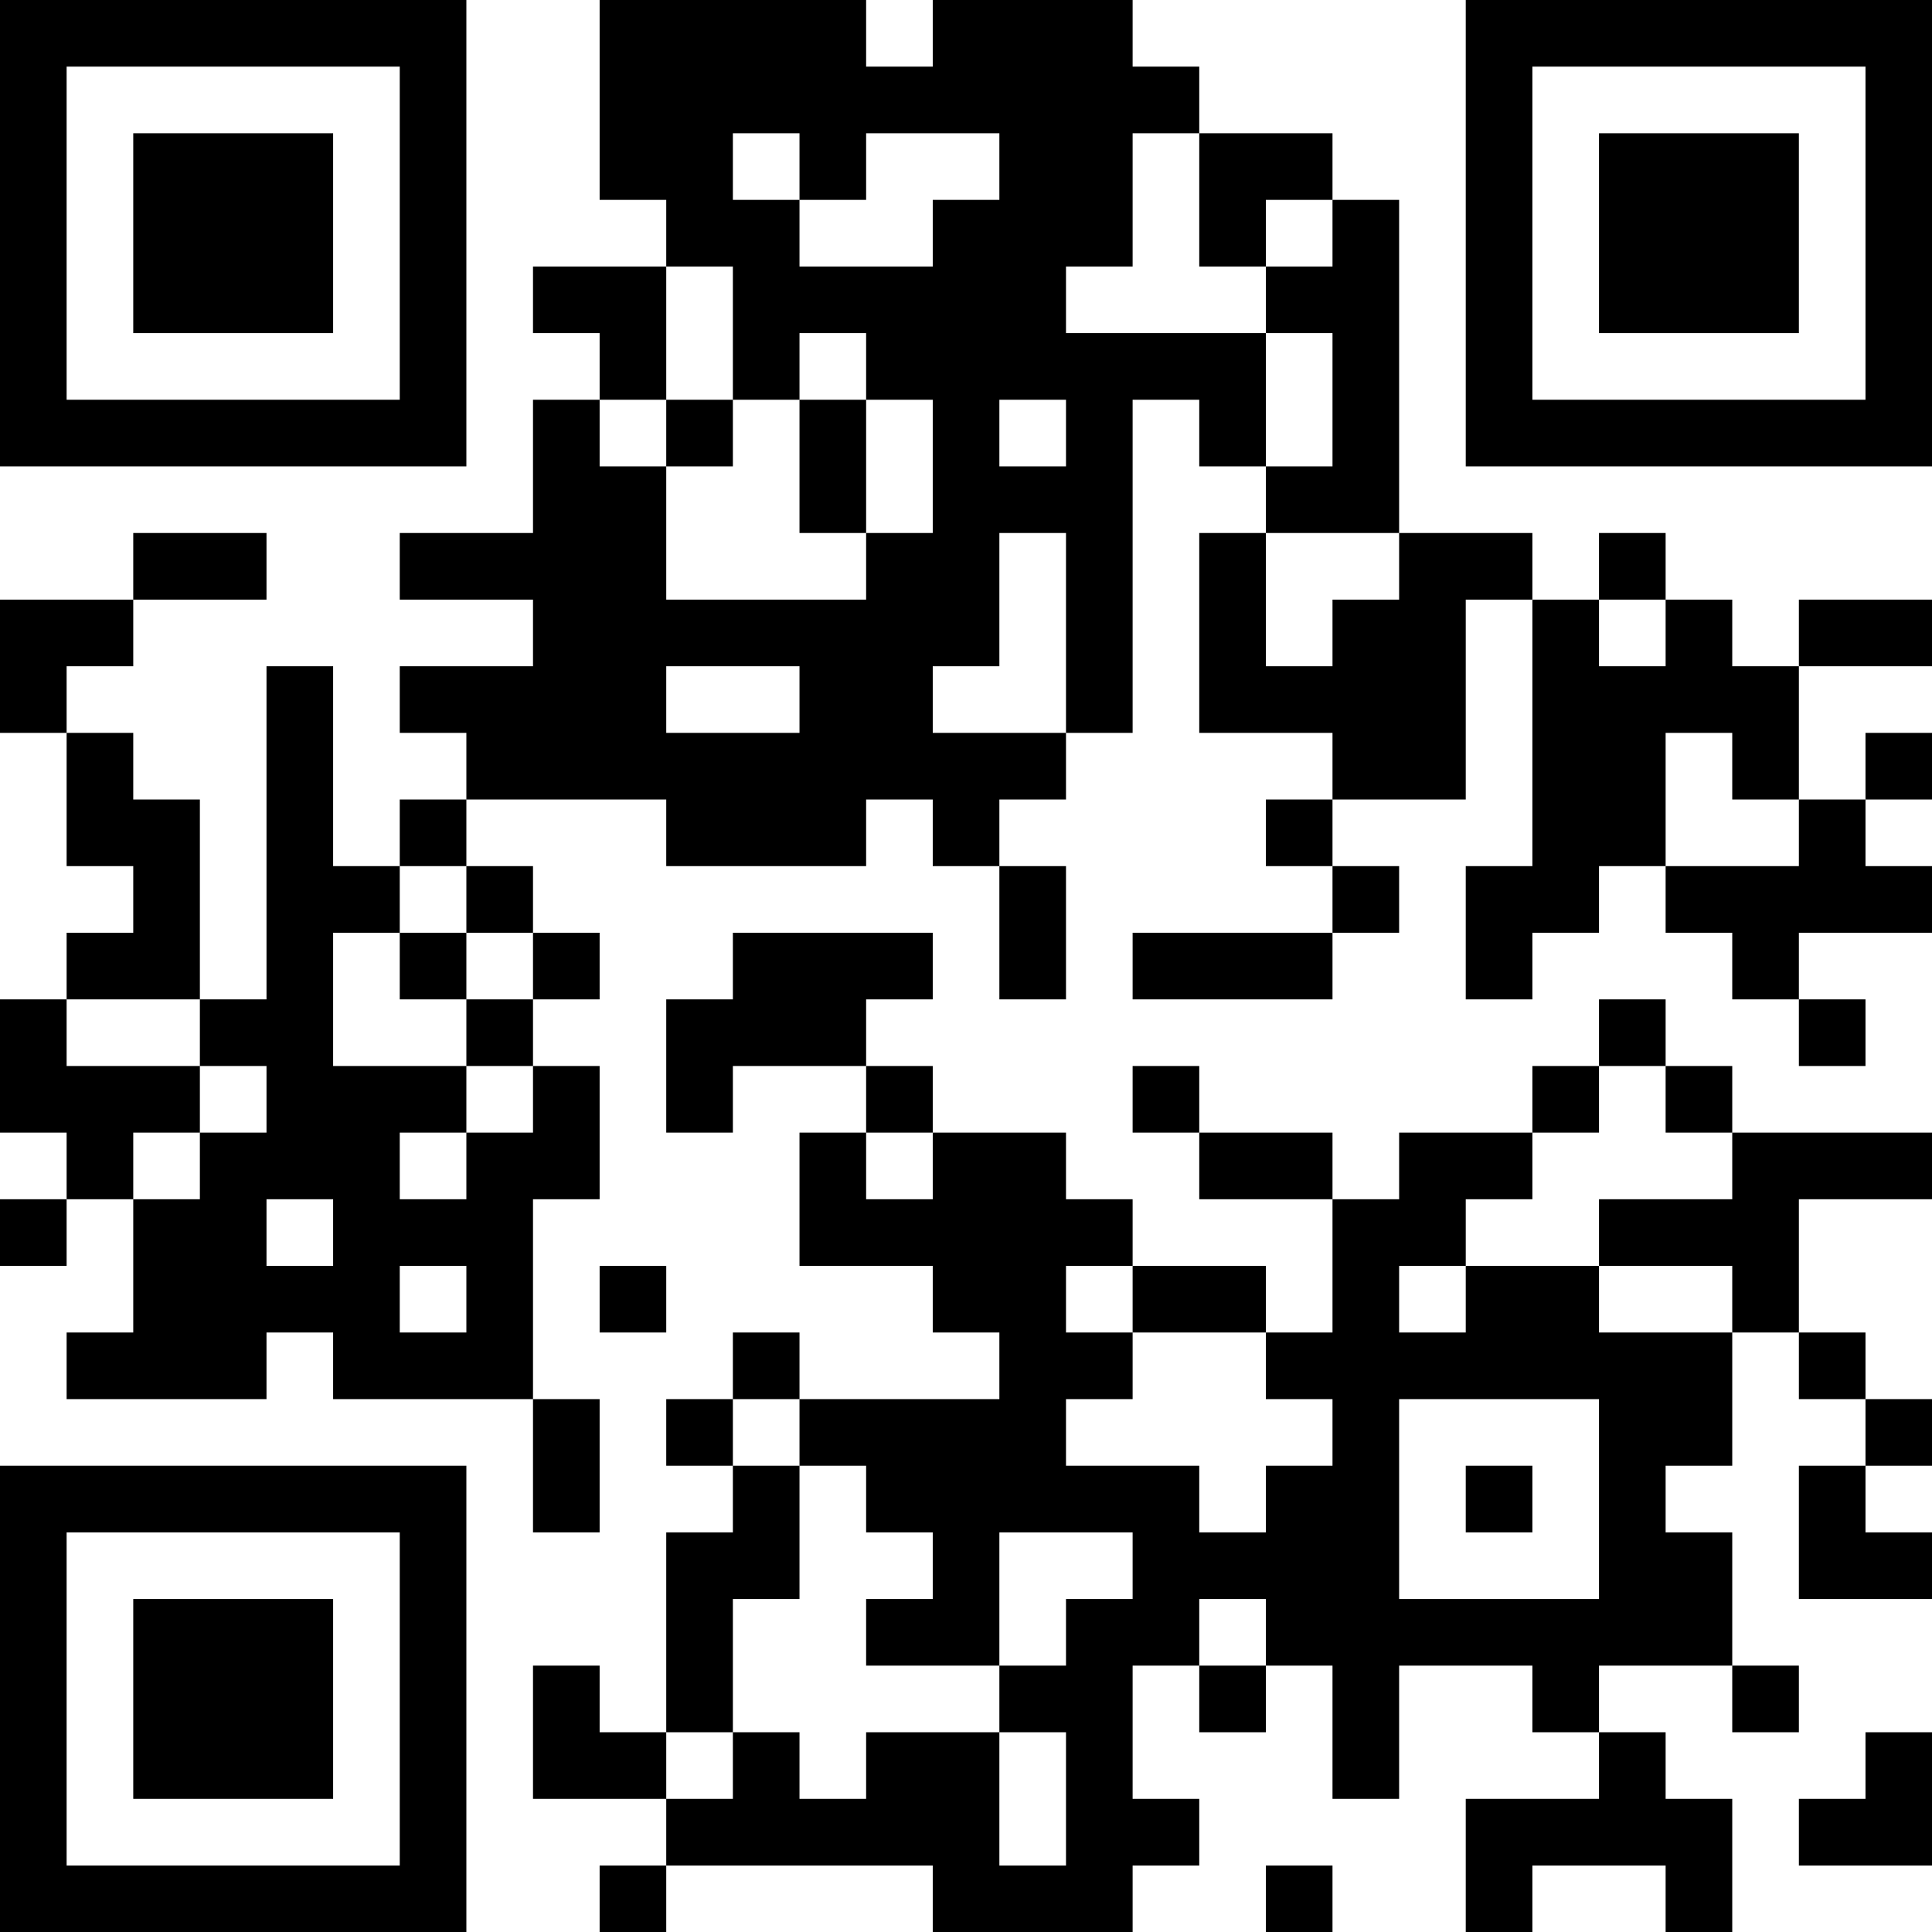 <?xml version="1.0" encoding="UTF-8"?>
<svg xmlns="http://www.w3.org/2000/svg" version="1.1" width="200" height="200" viewBox="0 0 200 200"><rect x="0" y="0" width="200" height="200" fill="#ffffff"/><g transform="scale(6.897)"><g transform="translate(0,0)"><path fill-rule="evenodd" d="M9 0L9 3L10 3L10 4L8 4L8 5L9 5L9 6L8 6L8 8L6 8L6 9L8 9L8 10L6 10L6 11L7 11L7 12L6 12L6 13L5 13L5 10L4 10L4 15L3 15L3 12L2 12L2 11L1 11L1 10L2 10L2 9L4 9L4 8L2 8L2 9L0 9L0 11L1 11L1 13L2 13L2 14L1 14L1 15L0 15L0 17L1 17L1 18L0 18L0 19L1 19L1 18L2 18L2 20L1 20L1 21L4 21L4 20L5 20L5 21L8 21L8 23L9 23L9 21L8 21L8 18L9 18L9 16L8 16L8 15L9 15L9 14L8 14L8 13L7 13L7 12L10 12L10 13L13 13L13 12L14 12L14 13L15 13L15 15L16 15L16 13L15 13L15 12L16 12L16 11L17 11L17 6L18 6L18 7L19 7L19 8L18 8L18 11L20 11L20 12L19 12L19 13L20 13L20 14L17 14L17 15L20 15L20 14L21 14L21 13L20 13L20 12L22 12L22 9L23 9L23 13L22 13L22 15L23 15L23 14L24 14L24 13L25 13L25 14L26 14L26 15L27 15L27 16L28 16L28 15L27 15L27 14L29 14L29 13L28 13L28 12L29 12L29 11L28 11L28 12L27 12L27 10L29 10L29 9L27 9L27 10L26 10L26 9L25 9L25 8L24 8L24 9L23 9L23 8L21 8L21 3L20 3L20 2L18 2L18 1L17 1L17 0L14 0L14 1L13 1L13 0ZM11 2L11 3L12 3L12 4L14 4L14 3L15 3L15 2L13 2L13 3L12 3L12 2ZM17 2L17 4L16 4L16 5L19 5L19 7L20 7L20 5L19 5L19 4L20 4L20 3L19 3L19 4L18 4L18 2ZM10 4L10 6L9 6L9 7L10 7L10 9L13 9L13 8L14 8L14 6L13 6L13 5L12 5L12 6L11 6L11 4ZM10 6L10 7L11 7L11 6ZM12 6L12 8L13 8L13 6ZM15 6L15 7L16 7L16 6ZM15 8L15 10L14 10L14 11L16 11L16 8ZM19 8L19 10L20 10L20 9L21 9L21 8ZM24 9L24 10L25 10L25 9ZM10 10L10 11L12 11L12 10ZM25 11L25 13L27 13L27 12L26 12L26 11ZM6 13L6 14L5 14L5 16L7 16L7 17L6 17L6 18L7 18L7 17L8 17L8 16L7 16L7 15L8 15L8 14L7 14L7 13ZM6 14L6 15L7 15L7 14ZM11 14L11 15L10 15L10 17L11 17L11 16L13 16L13 17L12 17L12 19L14 19L14 20L15 20L15 21L12 21L12 20L11 20L11 21L10 21L10 22L11 22L11 23L10 23L10 26L9 26L9 25L8 25L8 27L10 27L10 28L9 28L9 29L10 29L10 28L14 28L14 29L17 29L17 28L18 28L18 27L17 27L17 25L18 25L18 26L19 26L19 25L20 25L20 27L21 27L21 25L23 25L23 26L24 26L24 27L22 27L22 29L23 29L23 28L25 28L25 29L26 29L26 27L25 27L25 26L24 26L24 25L26 25L26 26L27 26L27 25L26 25L26 23L25 23L25 22L26 22L26 20L27 20L27 21L28 21L28 22L27 22L27 24L29 24L29 23L28 23L28 22L29 22L29 21L28 21L28 20L27 20L27 18L29 18L29 17L26 17L26 16L25 16L25 15L24 15L24 16L23 16L23 17L21 17L21 18L20 18L20 17L18 17L18 16L17 16L17 17L18 17L18 18L20 18L20 20L19 20L19 19L17 19L17 18L16 18L16 17L14 17L14 16L13 16L13 15L14 15L14 14ZM1 15L1 16L3 16L3 17L2 17L2 18L3 18L3 17L4 17L4 16L3 16L3 15ZM24 16L24 17L23 17L23 18L22 18L22 19L21 19L21 20L22 20L22 19L24 19L24 20L26 20L26 19L24 19L24 18L26 18L26 17L25 17L25 16ZM13 17L13 18L14 18L14 17ZM4 18L4 19L5 19L5 18ZM6 19L6 20L7 20L7 19ZM9 19L9 20L10 20L10 19ZM16 19L16 20L17 20L17 21L16 21L16 22L18 22L18 23L19 23L19 22L20 22L20 21L19 21L19 20L17 20L17 19ZM11 21L11 22L12 22L12 24L11 24L11 26L10 26L10 27L11 27L11 26L12 26L12 27L13 27L13 26L15 26L15 28L16 28L16 26L15 26L15 25L16 25L16 24L17 24L17 23L15 23L15 25L13 25L13 24L14 24L14 23L13 23L13 22L12 22L12 21ZM21 21L21 24L24 24L24 21ZM22 22L22 23L23 23L23 22ZM18 24L18 25L19 25L19 24ZM28 26L28 27L27 27L27 28L29 28L29 26ZM19 28L19 29L20 29L20 28ZM0 0L0 7L7 7L7 0ZM1 1L1 6L6 6L6 1ZM2 2L2 5L5 5L5 2ZM22 0L22 7L29 7L29 0ZM23 1L23 6L28 6L28 1ZM24 2L24 5L27 5L27 2ZM0 22L0 29L7 29L7 22ZM1 23L1 28L6 28L6 23ZM2 24L2 27L5 27L5 24Z" fill="#000000"/></g></g></svg>
